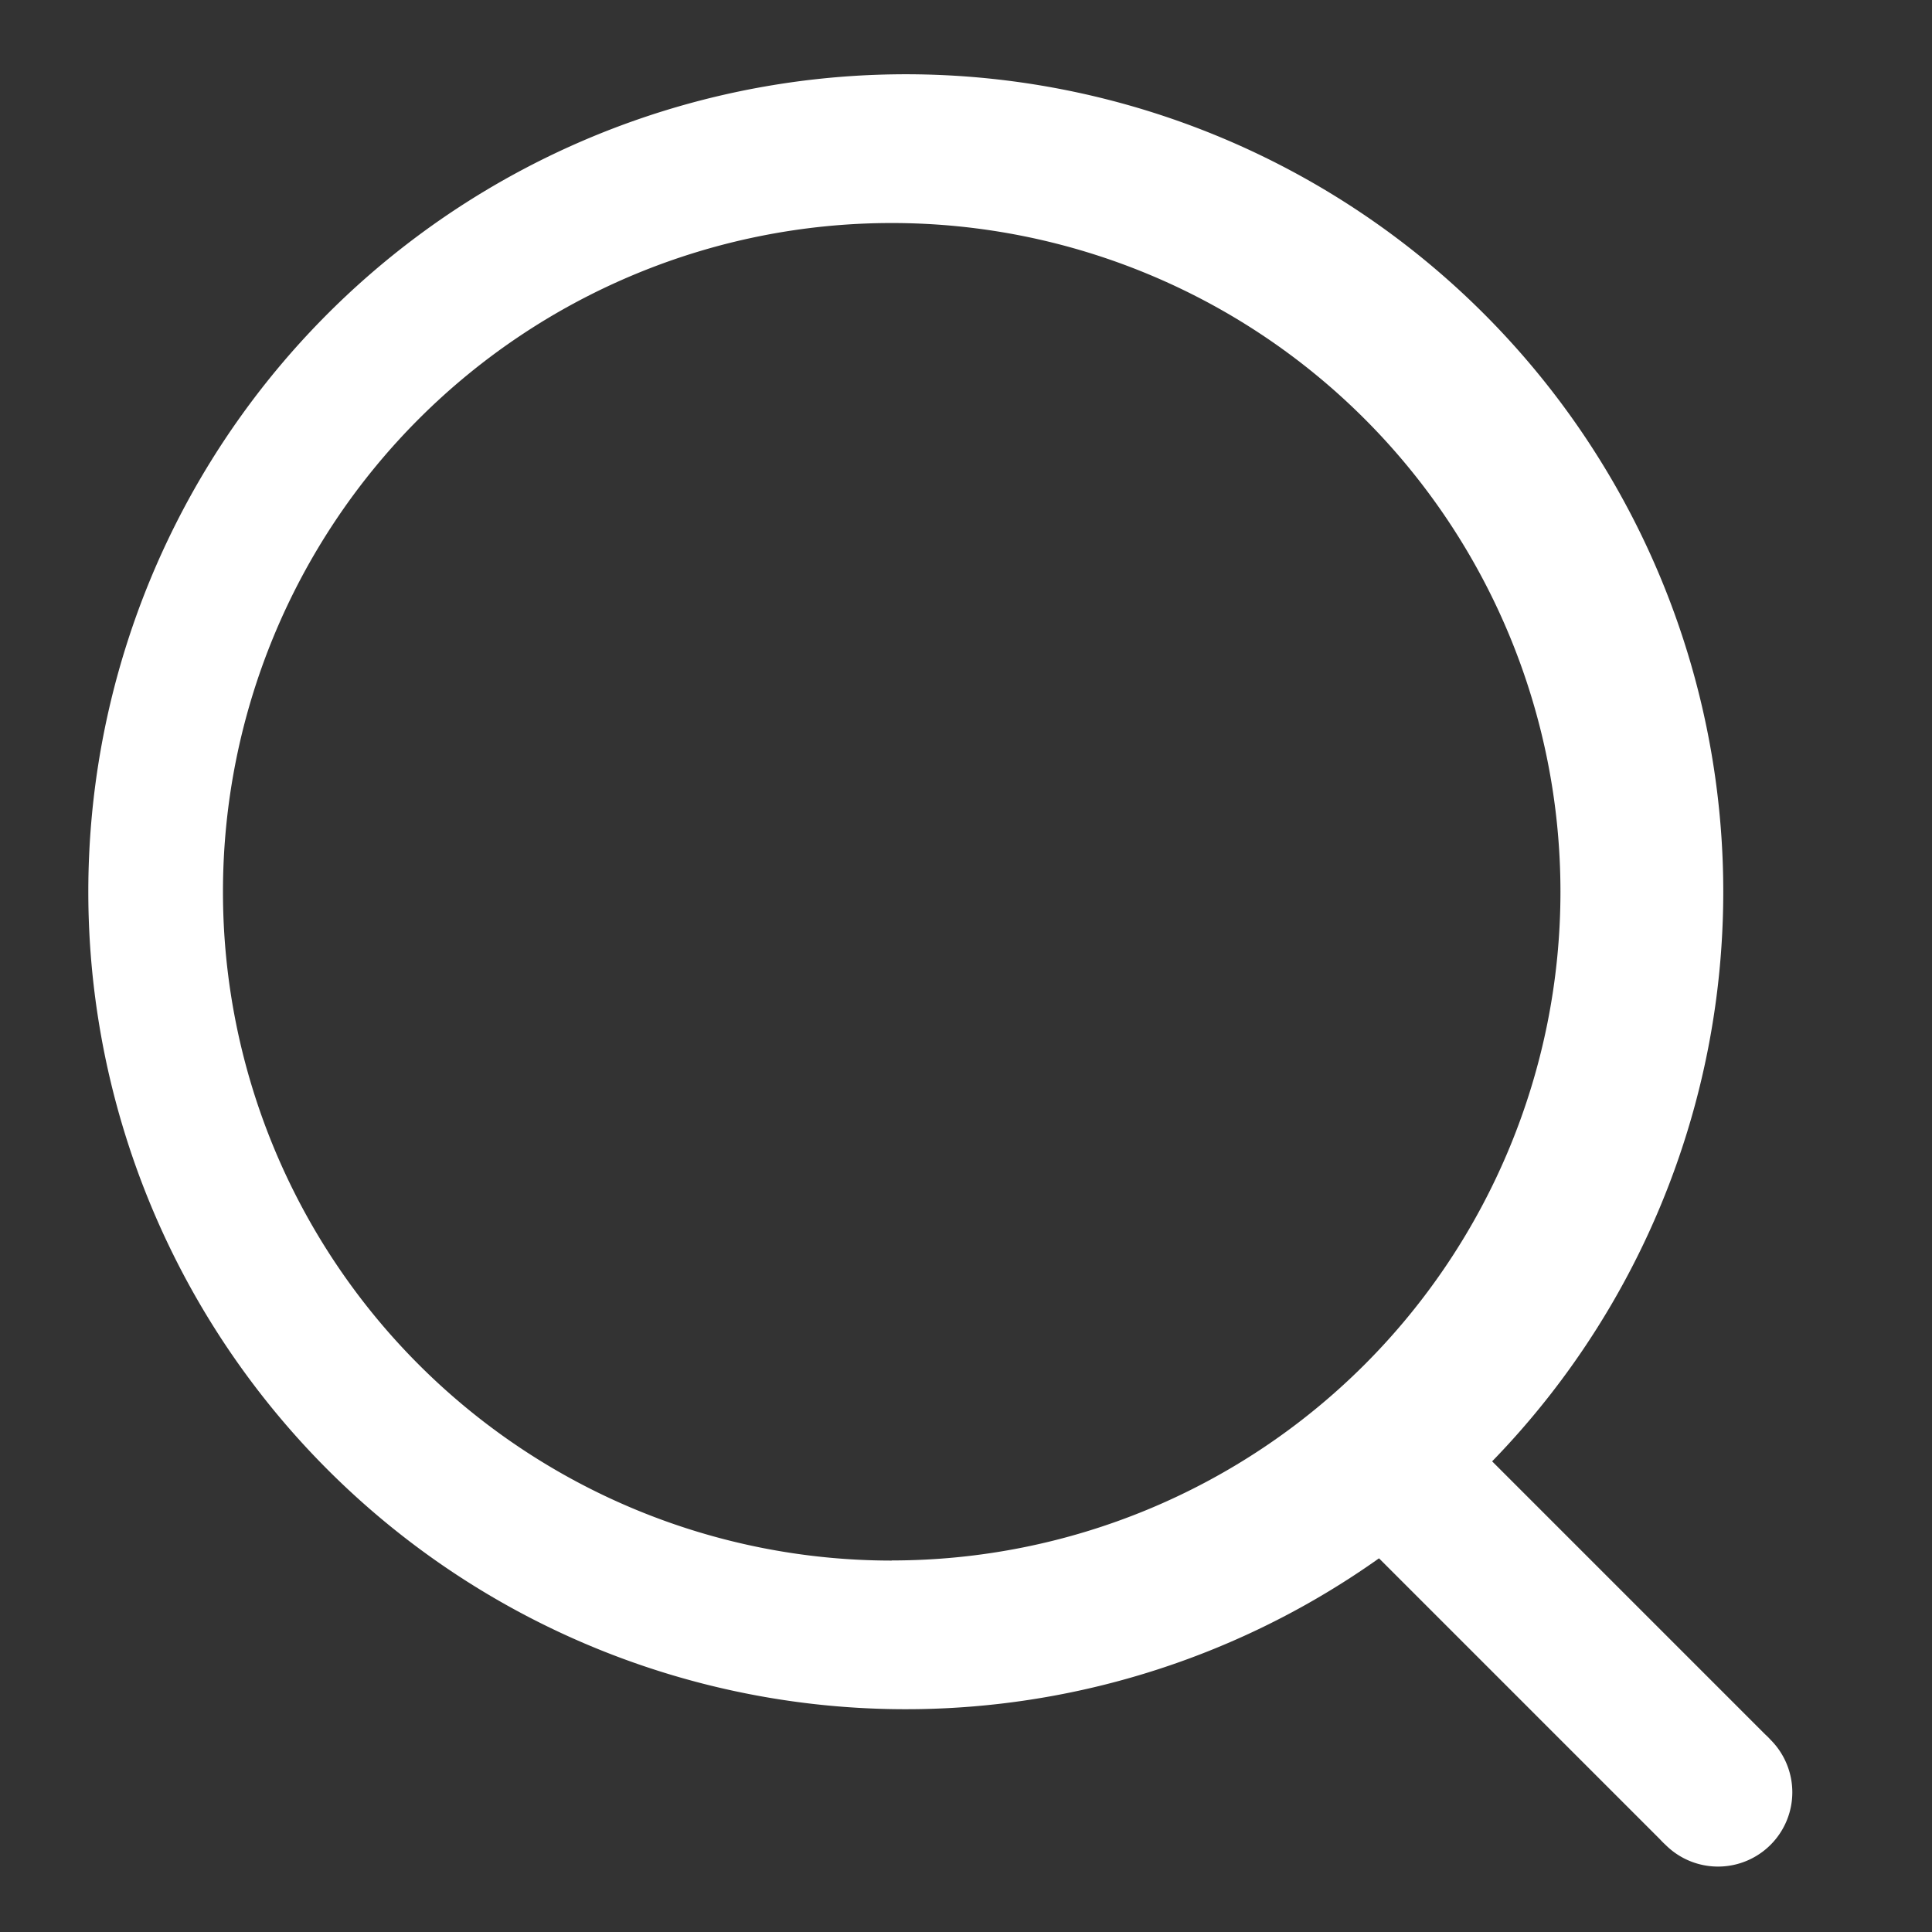 <svg width="16" height="16" fill="none" xmlns="http://www.w3.org/2000/svg"><rect width="100%" height="100%" fill="#333333" stroke="none"/><path d="M7.385 14.154a6.77 6.77 0 1 0 0-13.538 6.77 6.77 0 0 0 0 13.538Zm0-1.23a5.538 5.538 0 1 1 0-11.077 5.538 5.538 0 0 1 0 11.076Z" fill="#fff"/><path d="M11.183 11.798a.615.615 0 0 1 .87 0l2.61 2.61a.615.615 0 1 1-.87.87l-2.61-2.61a.615.615 0 0 1 0-.87Zm.87.87a.615.615 0 0 0 0-.87l2.61 2.61a.616.616 0 1 0-.87.87l-2.61-2.61a.616.616 0 0 0 .87 0Z" fill="#fff"/></svg>
